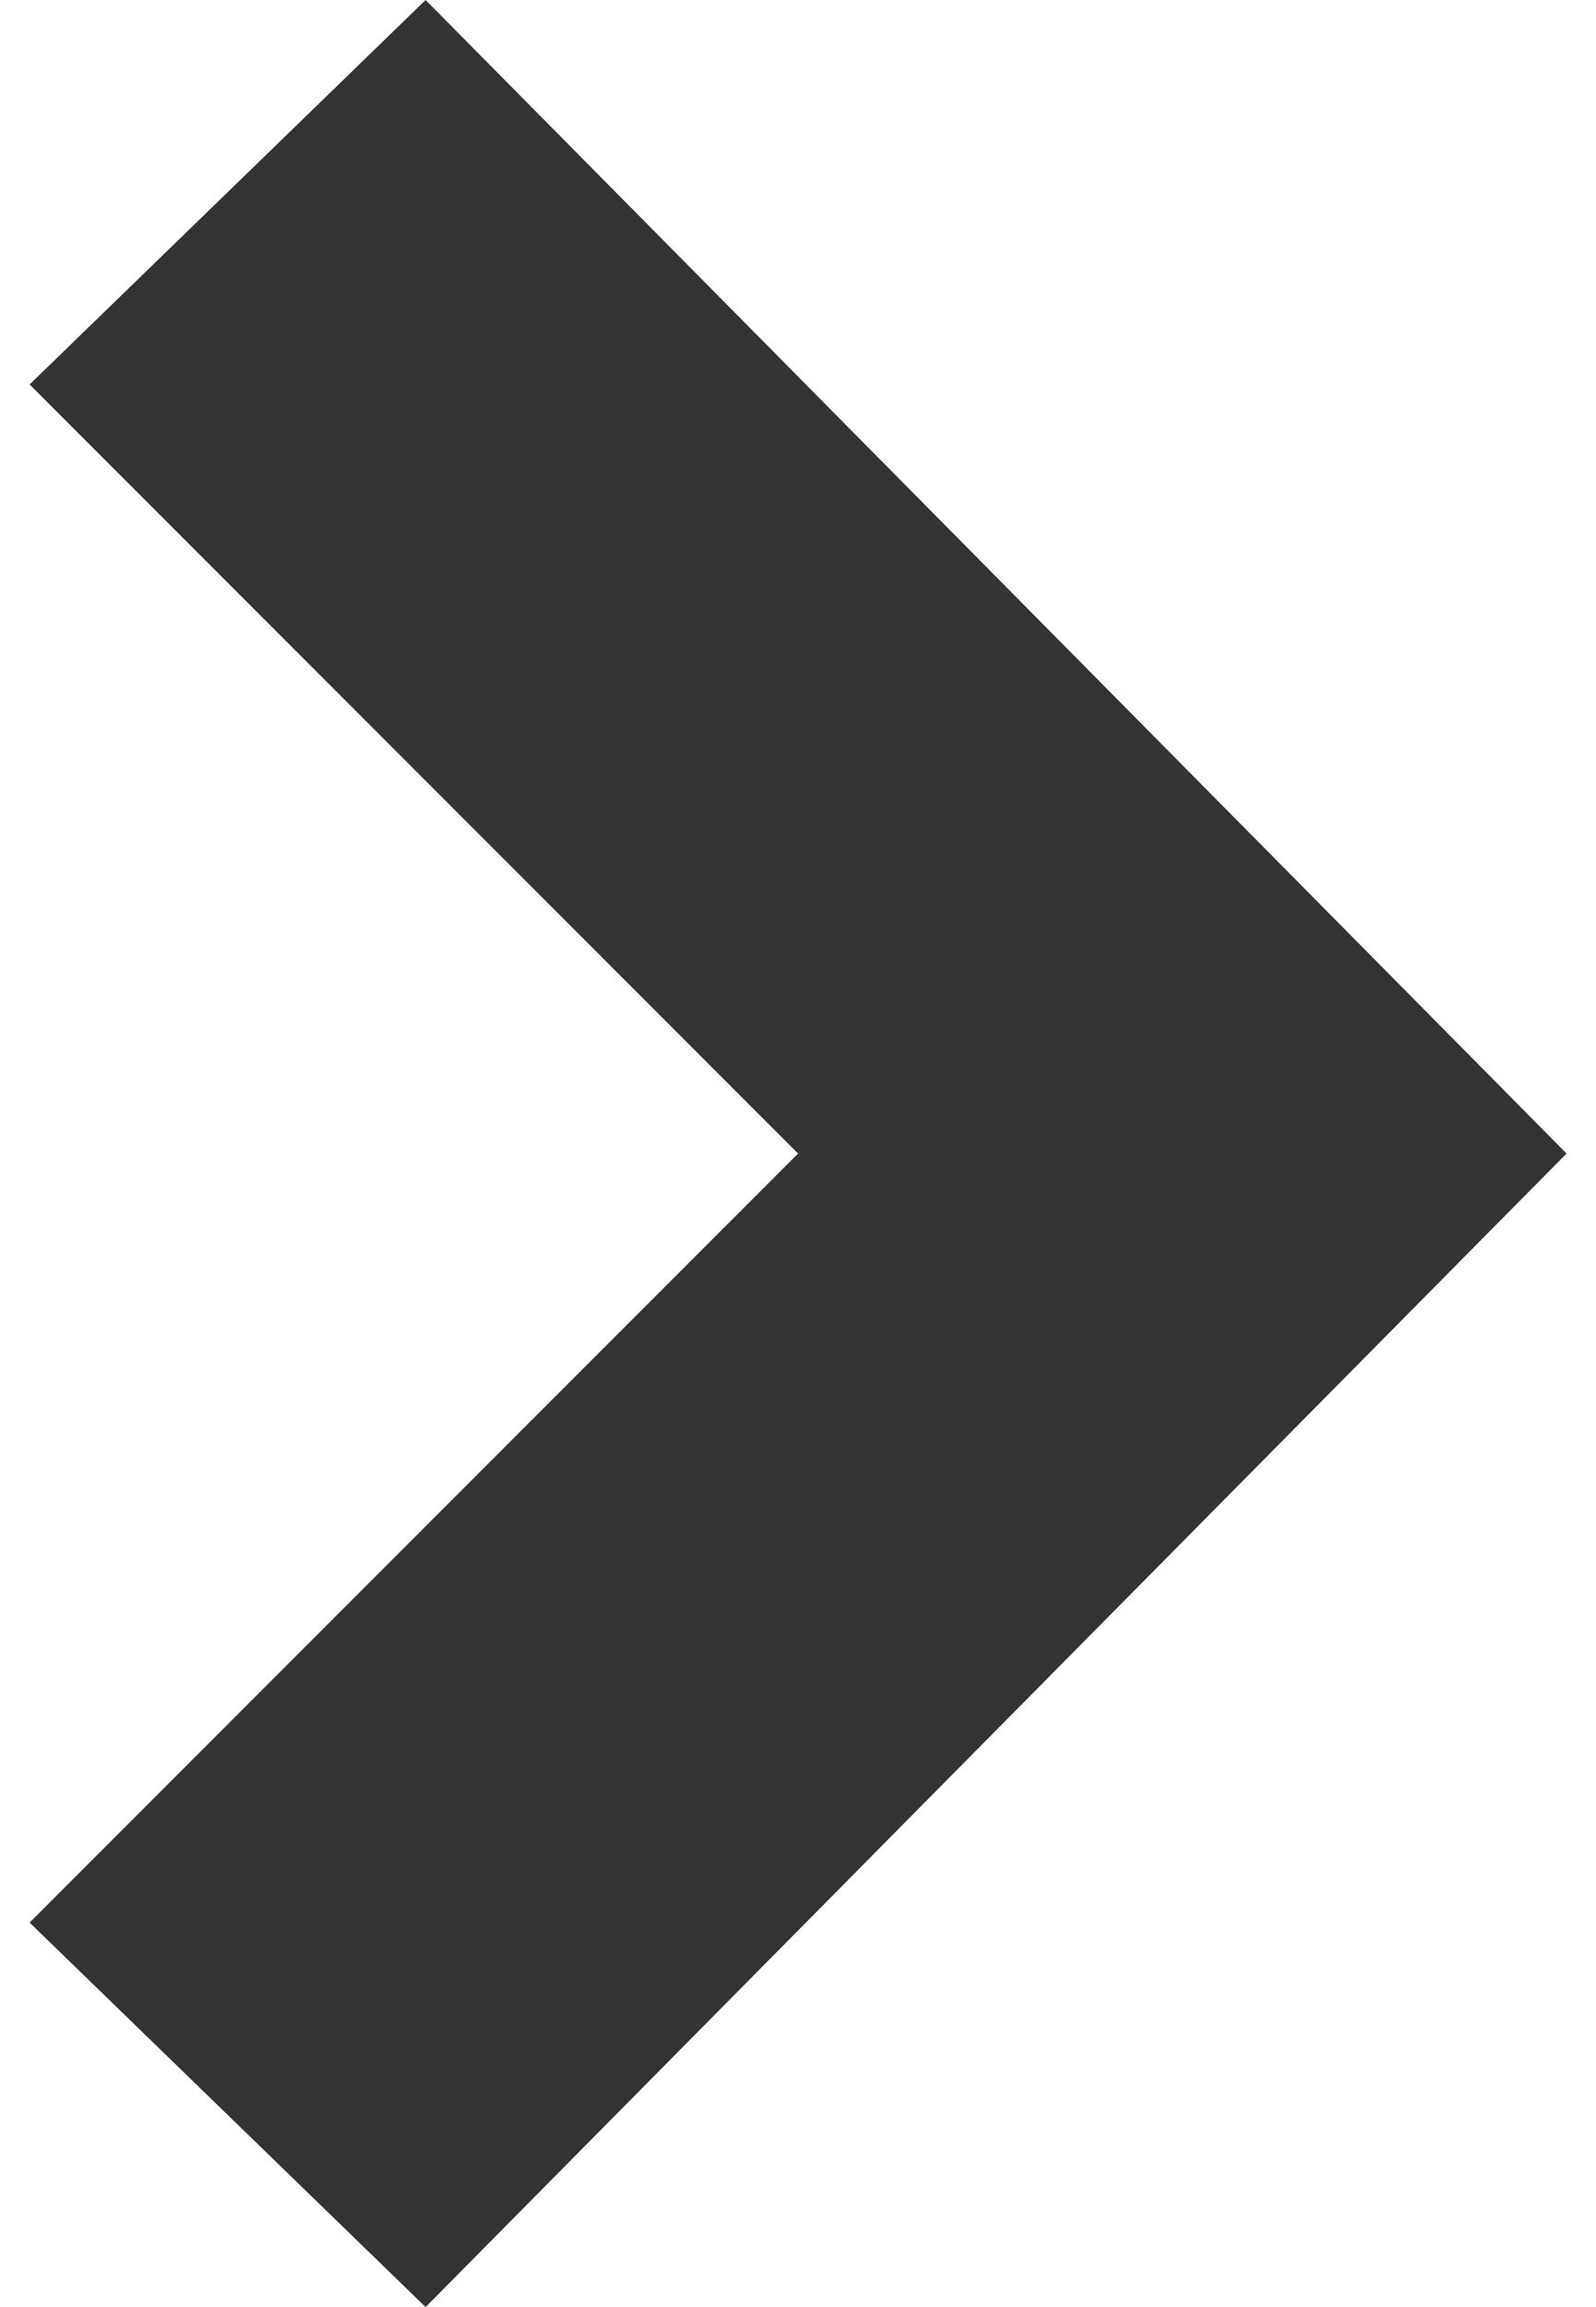 <svg width="18" height="26" viewBox="0 0 18 26" fill="none" xmlns="http://www.w3.org/2000/svg">
<path d="M4.8 26L0.334 21.667L9.001 13L0.334 4.333L4.8 0L17.668 13L4.8 26Z" fill="black" fill-opacity="0.8"/>
</svg>
